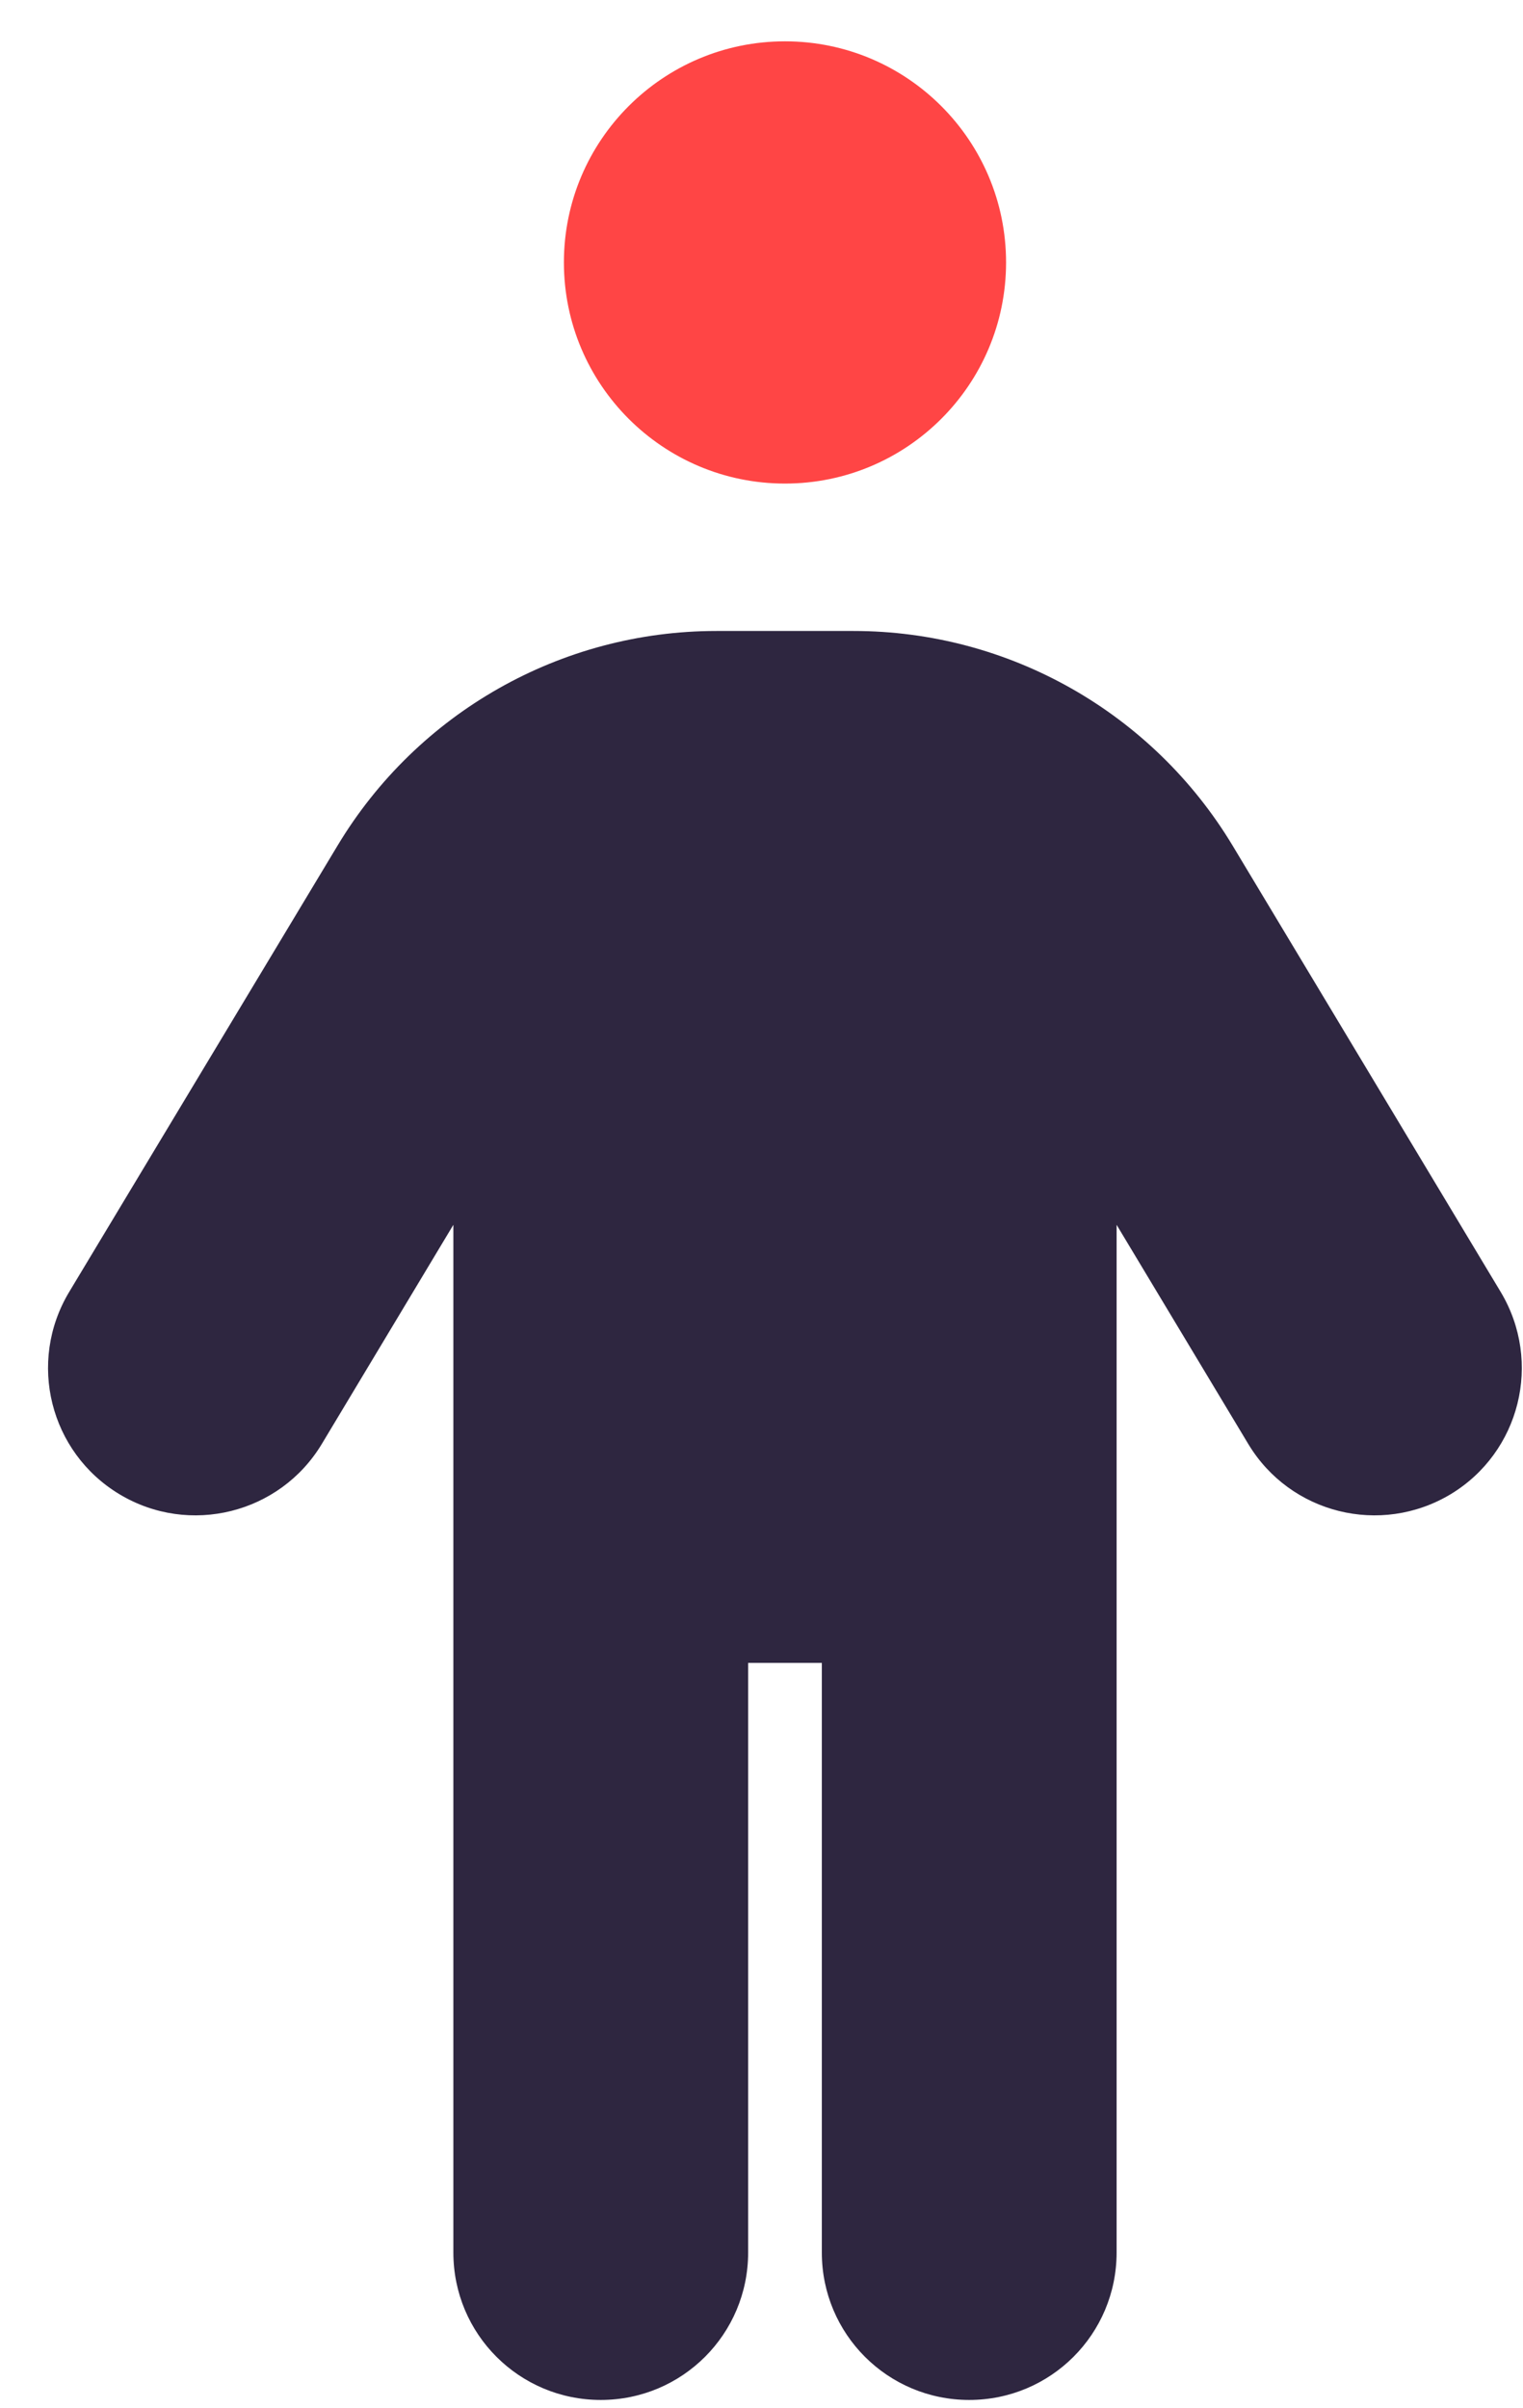 <svg width="31" height="49" viewBox="0 0 31 49" fill="none" xmlns="http://www.w3.org/2000/svg">
<path d="M9.228 24.926L6.549 29.388C5.696 30.804 3.853 31.263 2.433 30.41C1.013 29.557 0.553 27.719 1.407 26.294L6.87 17.21C8.497 14.501 11.422 12.841 14.581 12.841H17.375C20.534 12.841 23.459 14.501 25.09 17.21L30.547 26.294C31.4 27.719 30.94 29.557 29.525 30.41C28.1 31.263 26.262 30.804 25.409 29.388L22.728 24.926V45.841C22.728 47.501 21.387 48.841 19.728 48.841C18.069 48.841 16.728 47.501 16.728 45.841V33.841H15.228V45.841C15.228 47.501 13.887 48.841 12.228 48.841C10.569 48.841 9.228 47.501 9.228 45.841V24.926Z" fill="#2E2640"/>
<path d="M20.478 5.341C20.478 7.827 18.462 9.841 15.978 9.841C13.494 9.841 11.478 7.827 11.478 5.341C11.478 2.856 13.494 0.841 15.978 0.841C18.462 0.841 20.478 2.856 20.478 5.341Z" fill="#FF4545"/>
</svg>

